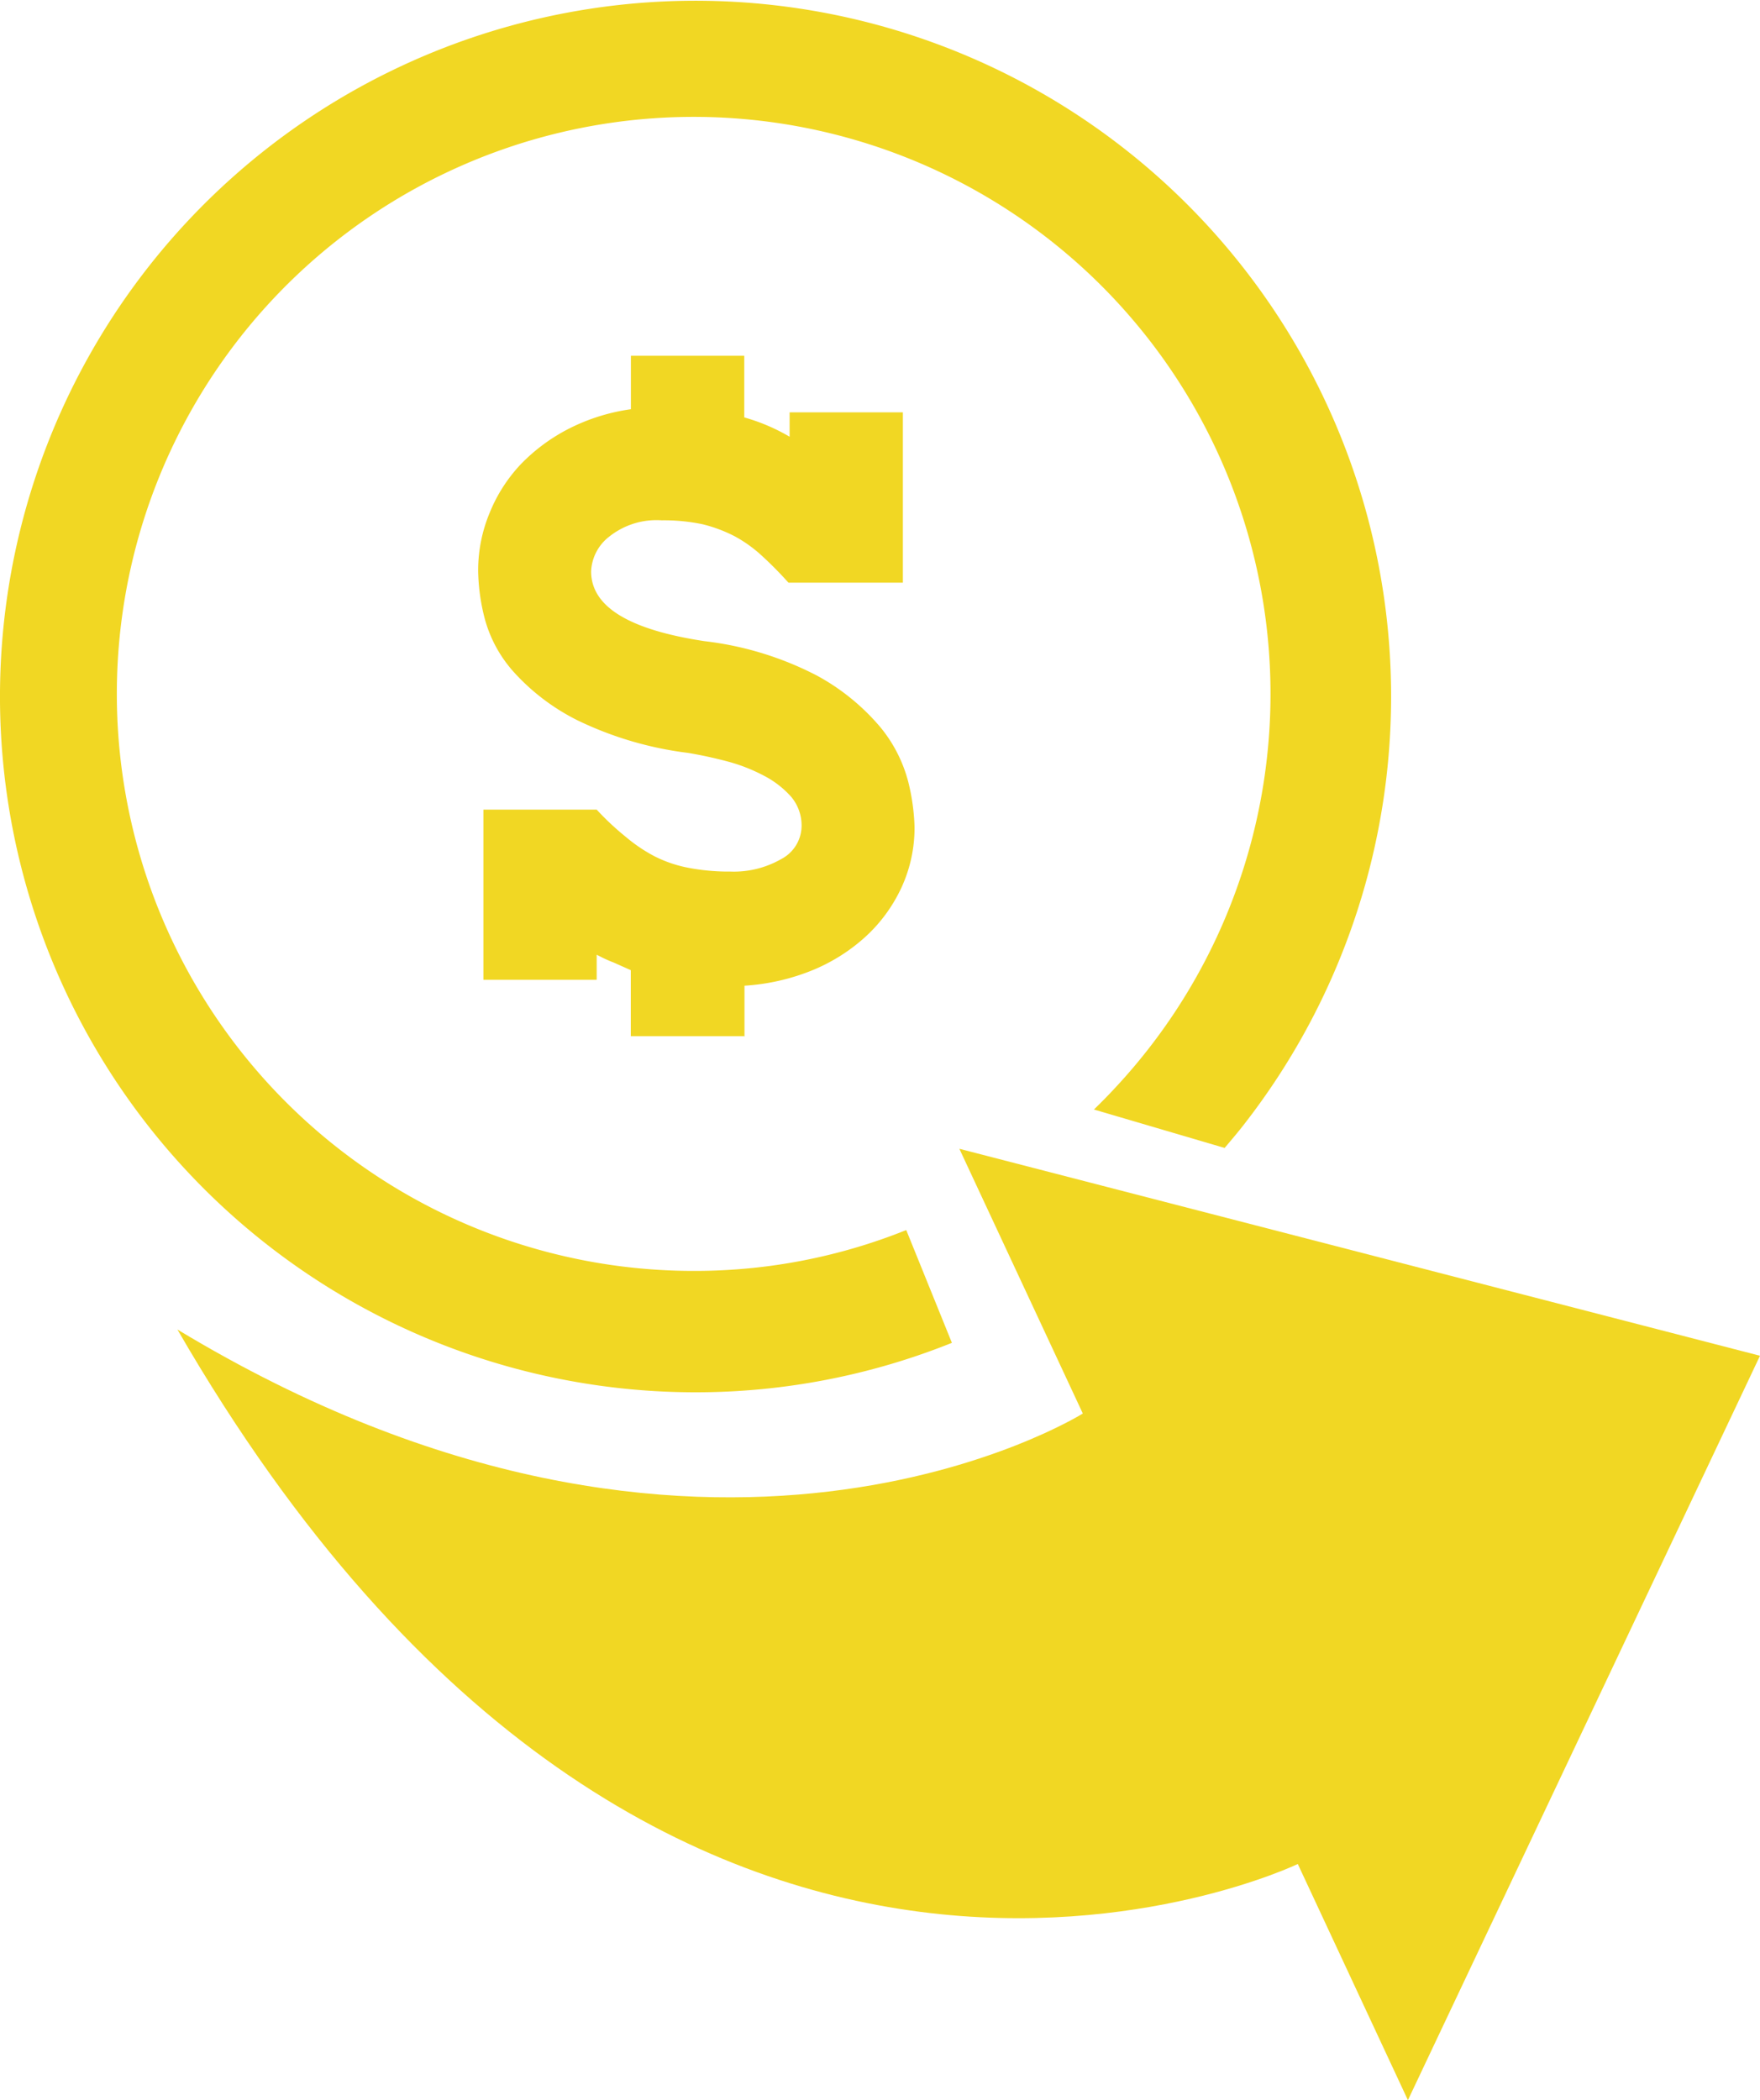 <svg xmlns="http://www.w3.org/2000/svg" width="16.766" height="20" viewBox="0 0 16.766 20">
  <g id="svgexport-10_10_" data-name="svgexport-10 (10)" transform="translate(-2.587)">
    <g id="Group_43764" data-name="Group 43764" transform="translate(2.587)">
      <g id="money_7">
        <g id="Group_43763" data-name="Group 43763">
          <path id="Path_78852" data-name="Path 78852" d="M9.217,13.259a6.553,6.553,0,0,0,2.438-.471l-.435-1.074a5.407,5.407,0,0,1-2,.389,5.495,5.495,0,1,1,4-1.754c-.068.074-.139.146-.212.217l1.245.366c.065-.077.132-.155.194-.236a6.626,6.626,0,1,0-5.23,2.563Z" transform="translate(-2.587)" fill="#f1d723"/>
          <path id="Path_78853" data-name="Path 78853" d="M12.408,11.906v-.487a2.052,2.052,0,0,0,.644-.146,1.722,1.722,0,0,0,.514-.325,1.477,1.477,0,0,0,.339-.467,1.357,1.357,0,0,0,.123-.575,2.007,2.007,0,0,0-.058-.421,1.352,1.352,0,0,0-.266-.526,2.1,2.1,0,0,0-.607-.494,3.1,3.1,0,0,0-1.069-.327c-.721-.109-1.081-.329-1.081-.665a.442.442,0,0,1,.173-.331.723.723,0,0,1,.5-.155,1.789,1.789,0,0,1,.391.038,1.39,1.39,0,0,1,.3.112,1.271,1.271,0,0,1,.262.187,3.559,3.559,0,0,1,.254.257h1.09V5.959H12.838v.232a1.846,1.846,0,0,0-.432-.184V5.42H11.326v.509a1.873,1.873,0,0,0-.584.182,1.735,1.735,0,0,0-.462.339,1.481,1.481,0,0,0-.3.467,1.422,1.422,0,0,0-.109.555,1.91,1.91,0,0,0,.065.46,1.244,1.244,0,0,0,.279.505,2.053,2.053,0,0,0,.605.456,3.36,3.36,0,0,0,1.051.309q.185.031.374.081a1.646,1.646,0,0,1,.348.136.9.9,0,0,1,.259.2.424.424,0,0,1,.1.282.359.359,0,0,1-.194.312.909.909,0,0,1-.485.119,2.033,2.033,0,0,1-.4-.036,1.225,1.225,0,0,1-.317-.107,1.5,1.5,0,0,1-.277-.186A2.58,2.58,0,0,1,11,9.742H9.921v1.621H11v-.239c.051.026.1.051.159.073l.166.074V11.9h1.081Z" transform="translate(-5.316 -2.032)" fill="#f1d723"/>
          <path id="Path_78854" data-name="Path 78854" d="M12.741,17.5l1.176,2.521s-3.582,2.248-8.625-.8c4.623,8,10.673,5.09,10.673,5.09l1.049,2.249,3.354-7.089Z" transform="translate(-3.602 -6.56)" fill="#f1d723"/>
        </g>
      </g>
    </g>
  </g>
</svg>
